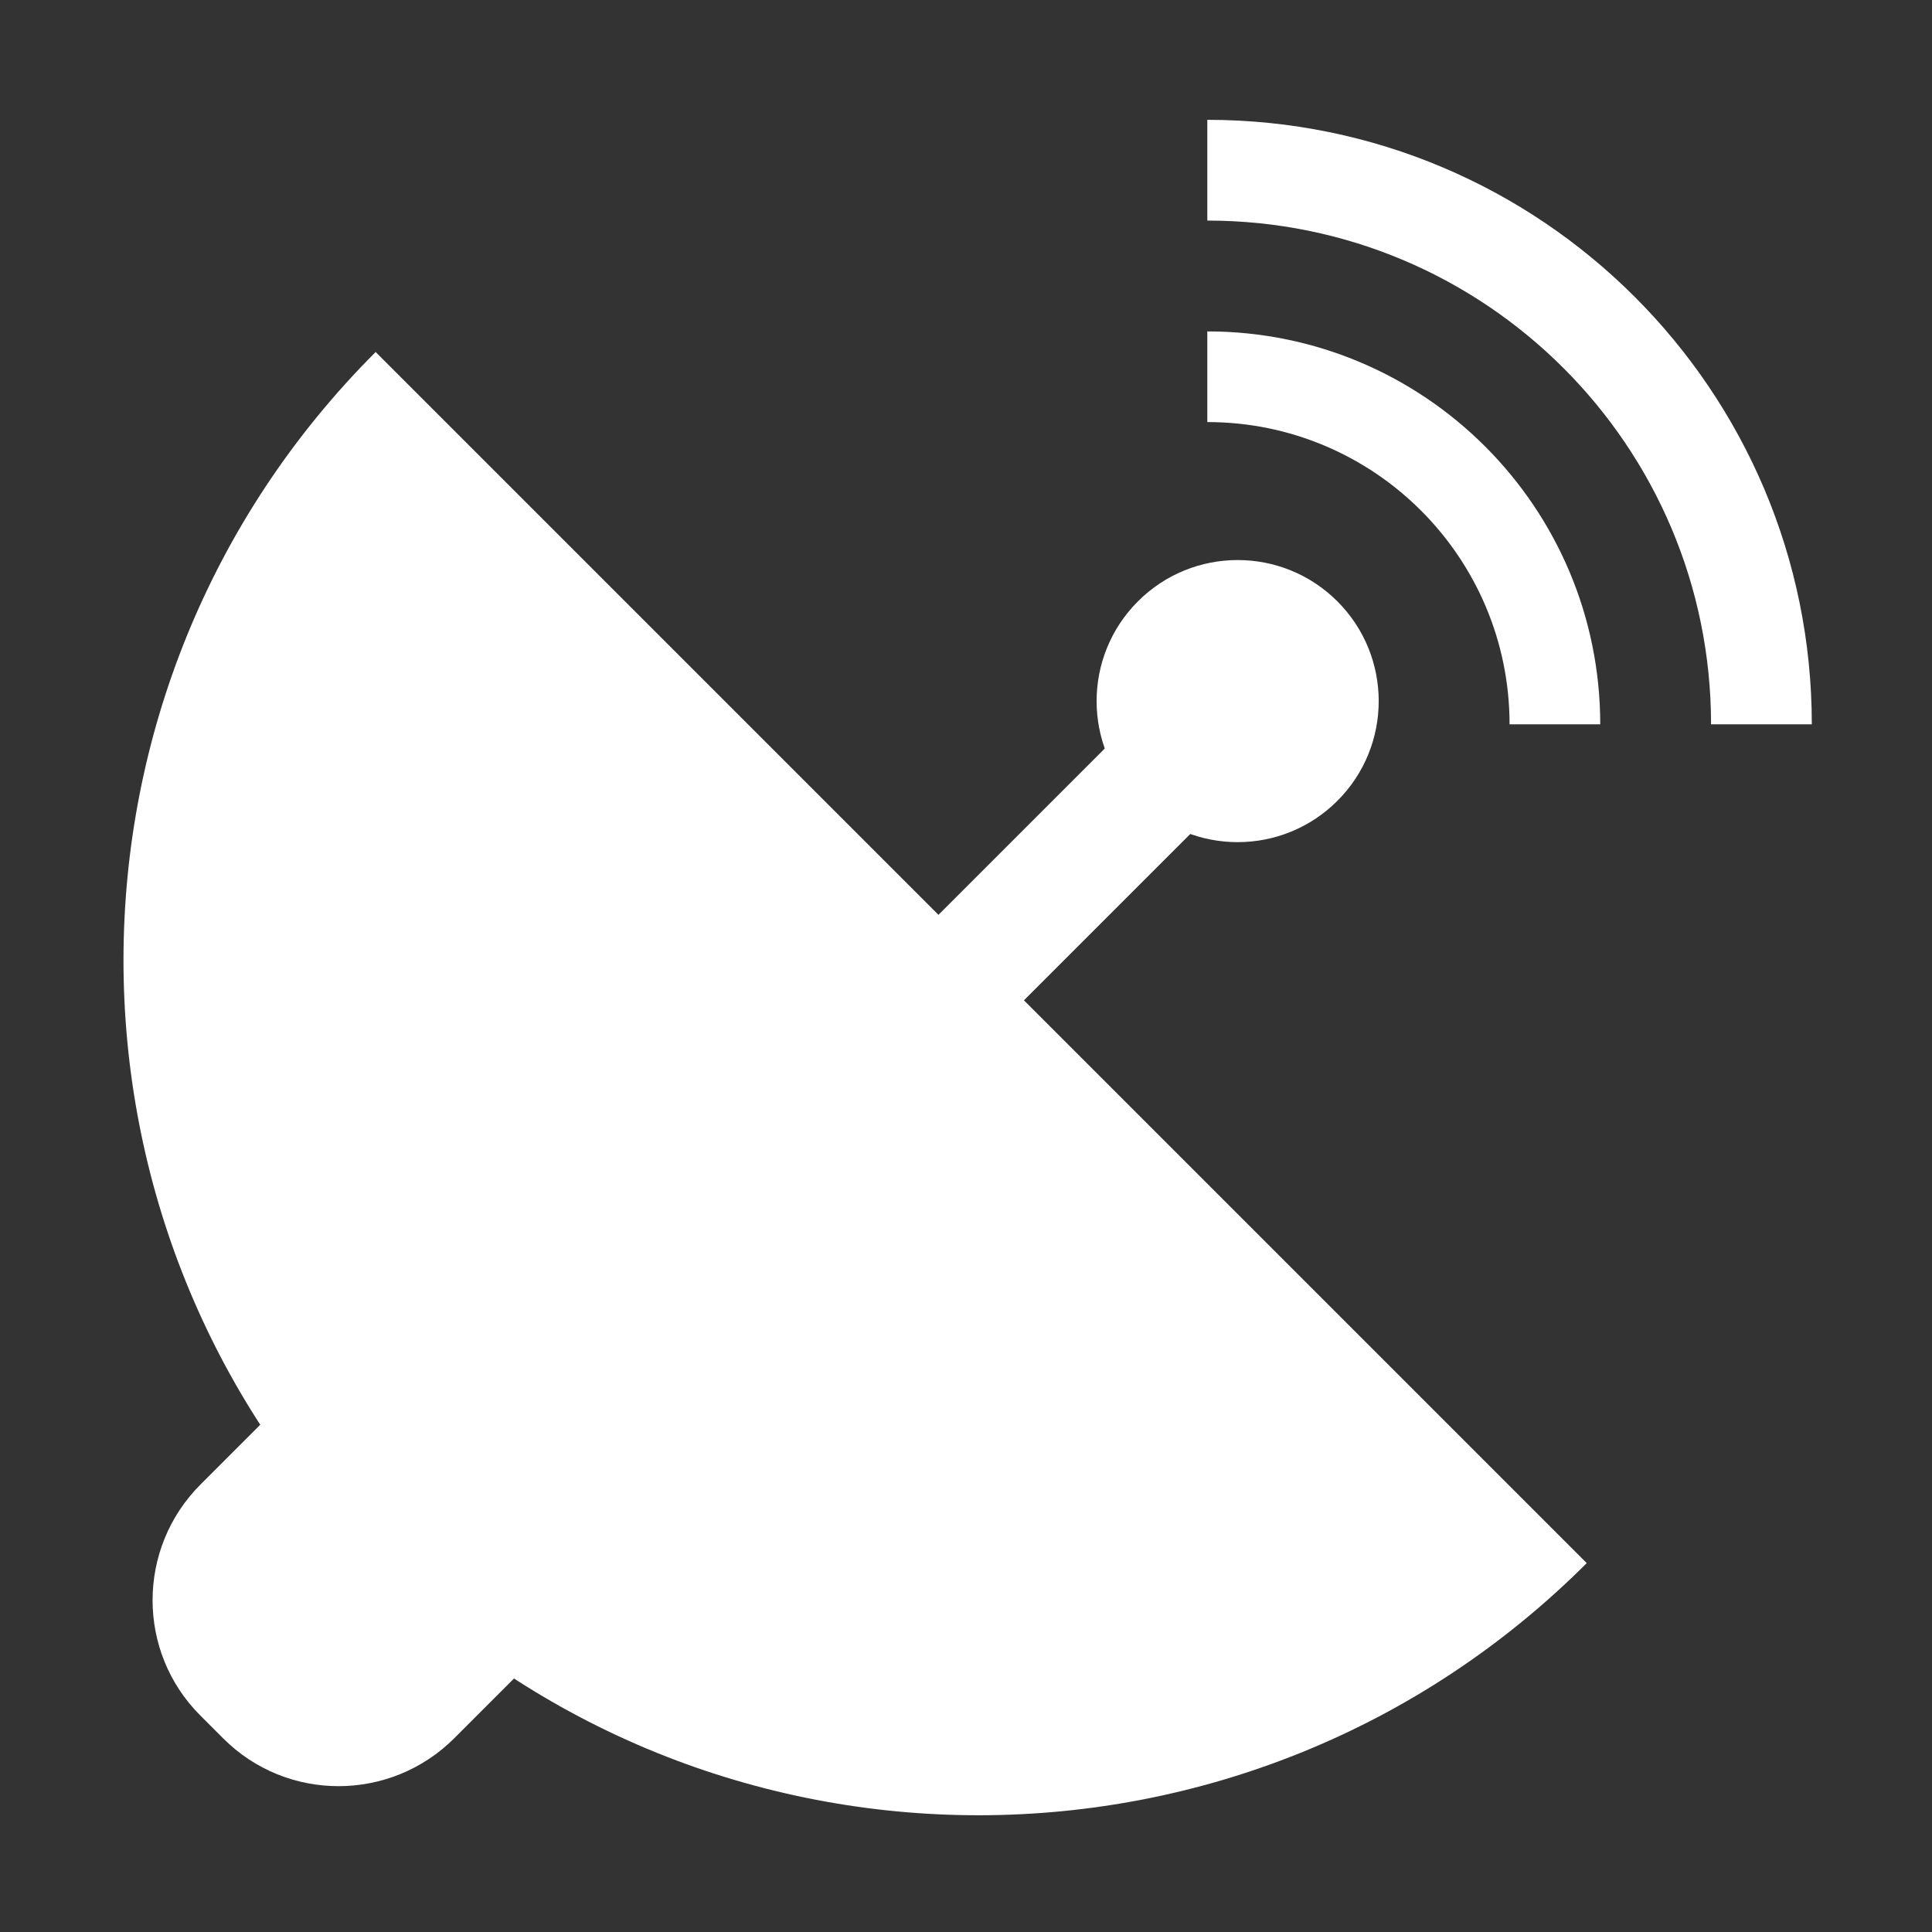 <?xml version="1.0" standalone="no"?><!DOCTYPE svg PUBLIC "-//W3C//DTD SVG 1.1//EN" "http://www.w3.org/Graphics/SVG/1.1/DTD/svg11.dtd"><svg t="1508417029023" class="icon" style="" viewBox="0 0 1024 1024" version="1.1" xmlns="http://www.w3.org/2000/svg" p-id="586" xmlns:xlink="http://www.w3.org/1999/xlink" width="25" height="25"><rect x="0" y="0" width="1024" height="1024" fill="#333333" stroke="none"/><defs><style type="text/css"></style></defs><path d="M198.106 829.473c-177.257-177.257-176.812-465.091 0.993-642.897l641.903 641.903c-177.805 177.805-465.64 178.25-642.896 0.994z" fill="#ffffff" p-id="587"></path><path d="M277.844 737.507l12.227 12.226c33.763 33.763 33.678 88.589-0.19 122.457l-49.058 49.058c-33.868 33.868-88.694 33.953-122.457 0.19l-12.227-12.227c-33.763-33.763-33.678-88.589 0.19-122.456l49.058-49.058c33.868-33.869 88.694-33.953 122.457-0.19zM708.846 318.733c29.195 29.195 29.195 76.53 0 105.725-29.196 29.195-76.53 29.195-105.725 0-29.195-29.196-29.195-76.53 0-105.725 29.194-29.196 76.529-29.196 105.725 0z" fill="#ffffff" p-id="588"></path><path d="M606.896 375.371l45.31 45.311-158.587 158.587-45.311-45.31 158.588-158.588zM906.895 383.903c0-147.458-119.539-266.996-266.996-266.996V63.508c176.949 0 320.396 143.446 320.396 320.396h-53.4zM639.899 175.646c115.017 0 208.257 93.24 208.257 208.257h-48.059c0-88.475-71.723-160.198-160.198-160.198v-48.059z" fill="#ffffff" p-id="589"></path></svg>